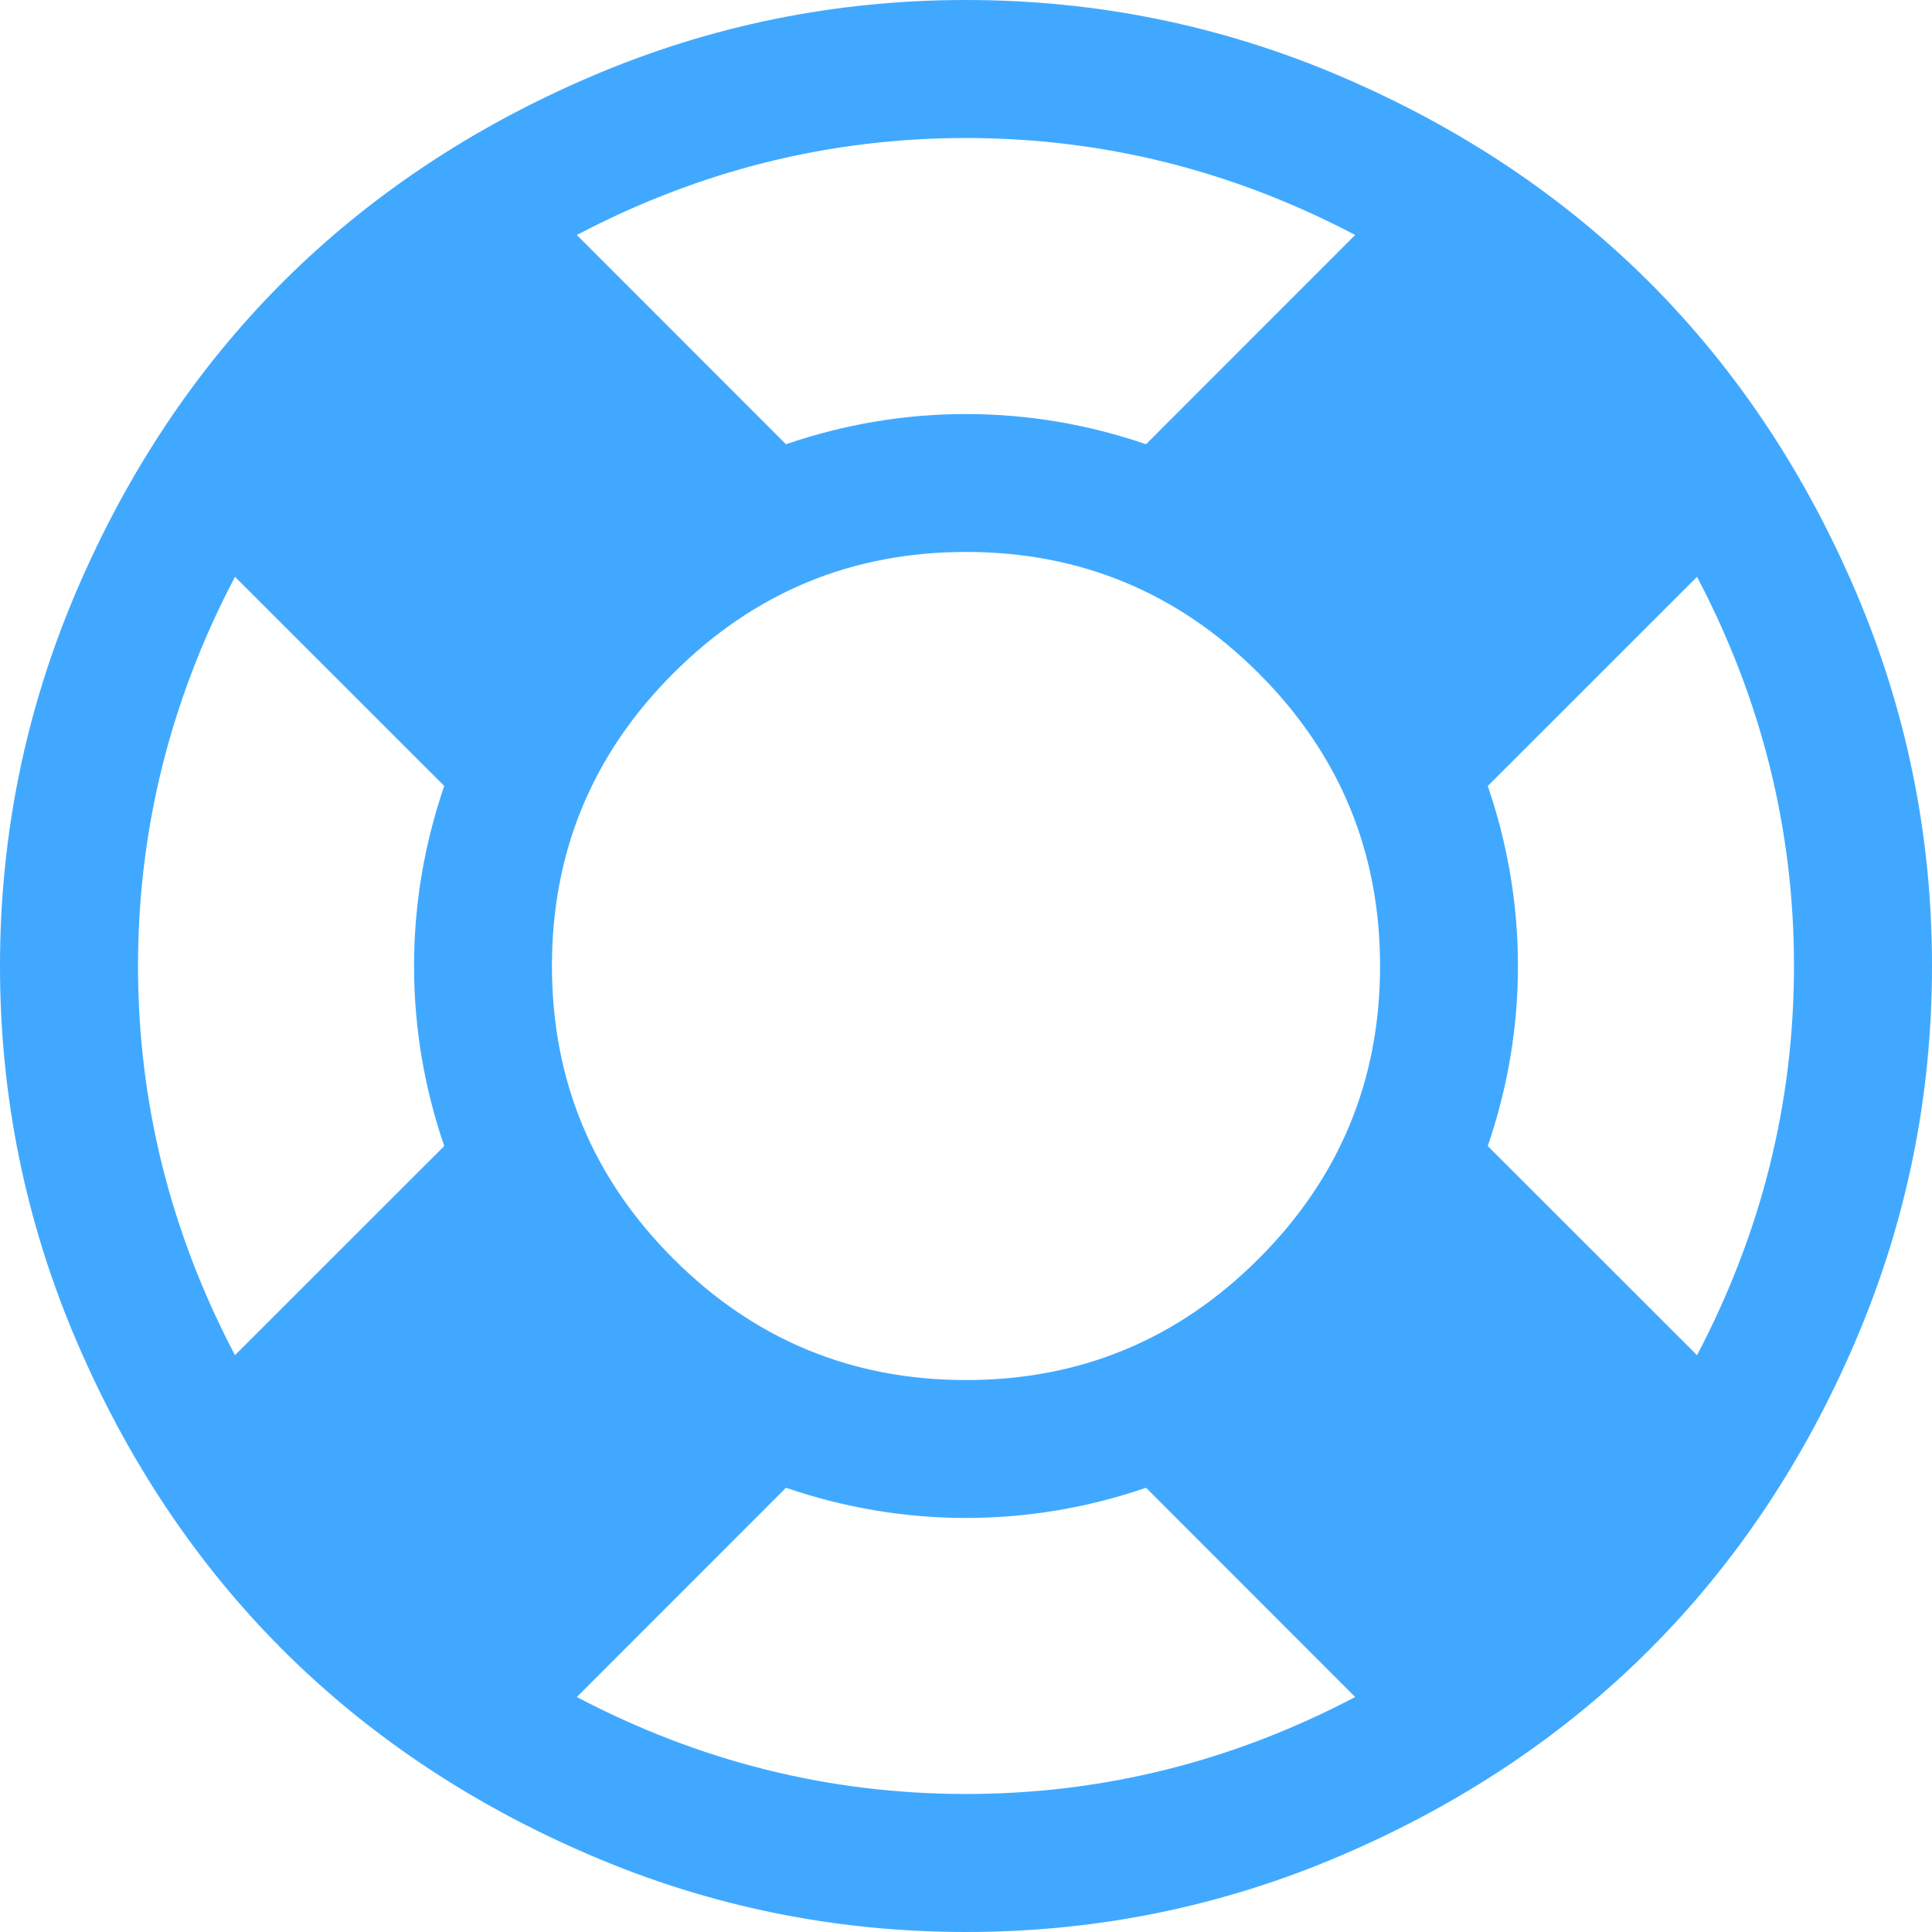 ﻿<?xml version="1.0" encoding="utf-8"?>
<svg version="1.1" xmlns:xlink="http://www.w3.org/1999/xlink" width="16px" height="16px" xmlns="http://www.w3.org/2000/svg">
  <g transform="matrix(1 0 0 1 -24 -104 )">
    <path d="M 4.893 0.634  C 5.881 0.211  6.917 0  8 0  C 9.083 0  10.119 0.211  11.107 0.634  C 12.095 1.057  12.946 1.625  13.661 2.339  C 14.375 3.054  14.943 3.905  15.366 4.893  C 15.789 5.881  16 6.917  16 8  C 16 9.083  15.789 10.119  15.366 11.107  C 14.943 12.095  14.375 12.946  13.661 13.661  C 12.946 14.375  12.095 14.943  11.107 15.366  C 10.119 15.789  9.083 16  8 16  C 6.917 16  5.881 15.789  4.893 15.366  C 3.905 14.943  3.054 14.375  2.339 13.661  C 1.625 12.946  1.057 12.095  0.634 11.107  C 0.211 10.119  0 9.083  0 8  C 0 6.917  0.211 5.881  0.634 4.893  C 1.057 3.905  1.625 3.054  2.339 2.339  C 3.054 1.625  3.905 1.057  4.893 0.634  Z M 11.223 1.946  C 10.205 1.411  9.131 1.143  8 1.143  C 6.869 1.143  5.795 1.411  4.777 1.946  L 6.509 3.679  C 6.997 3.512  7.494 3.429  8 3.429  C 8.506 3.429  9.003 3.512  9.491 3.679  L 11.223 1.946  Z M 1.143 8  C 1.143 9.131  1.411 10.205  1.946 11.223  L 3.679 9.491  C 3.512 9.003  3.429 8.506  3.429 8  C 3.429 7.494  3.512 6.997  3.679 6.509  L 1.946 4.777  C 1.411 5.795  1.143 6.869  1.143 8  Z M 4.777 14.054  C 5.795 14.589  6.869 14.857  8 14.857  C 9.131 14.857  10.205 14.589  11.223 14.054  L 9.491 12.321  C 9.003 12.488  8.506 12.571  8 12.571  C 7.494 12.571  6.997 12.488  6.509 12.321  L 4.777 14.054  Z M 5.576 10.424  C 6.246 11.094  7.054 11.429  8 11.429  C 8.946 11.429  9.754 11.094  10.424 10.424  C 11.094 9.754  11.429 8.946  11.429 8  C 11.429 7.054  11.094 6.246  10.424 5.576  C 9.754 4.906  8.946 4.571  8 4.571  C 7.054 4.571  6.246 4.906  5.576 5.576  C 4.906 6.246  4.571 7.054  4.571 8  C 4.571 8.946  4.906 9.754  5.576 10.424  Z M 12.571 8  C 12.571 8.506  12.488 9.003  12.321 9.491  L 14.054 11.223  C 14.589 10.205  14.857 9.131  14.857 8  C 14.857 6.869  14.589 5.795  14.054 4.777  L 12.321 6.509  C 12.488 6.997  12.571 7.494  12.571 8  Z " fill-rule="nonzero" fill="#40a9ff" stroke="none" transform="matrix(1 0 0 1 24 104 )" />
  </g>
</svg>